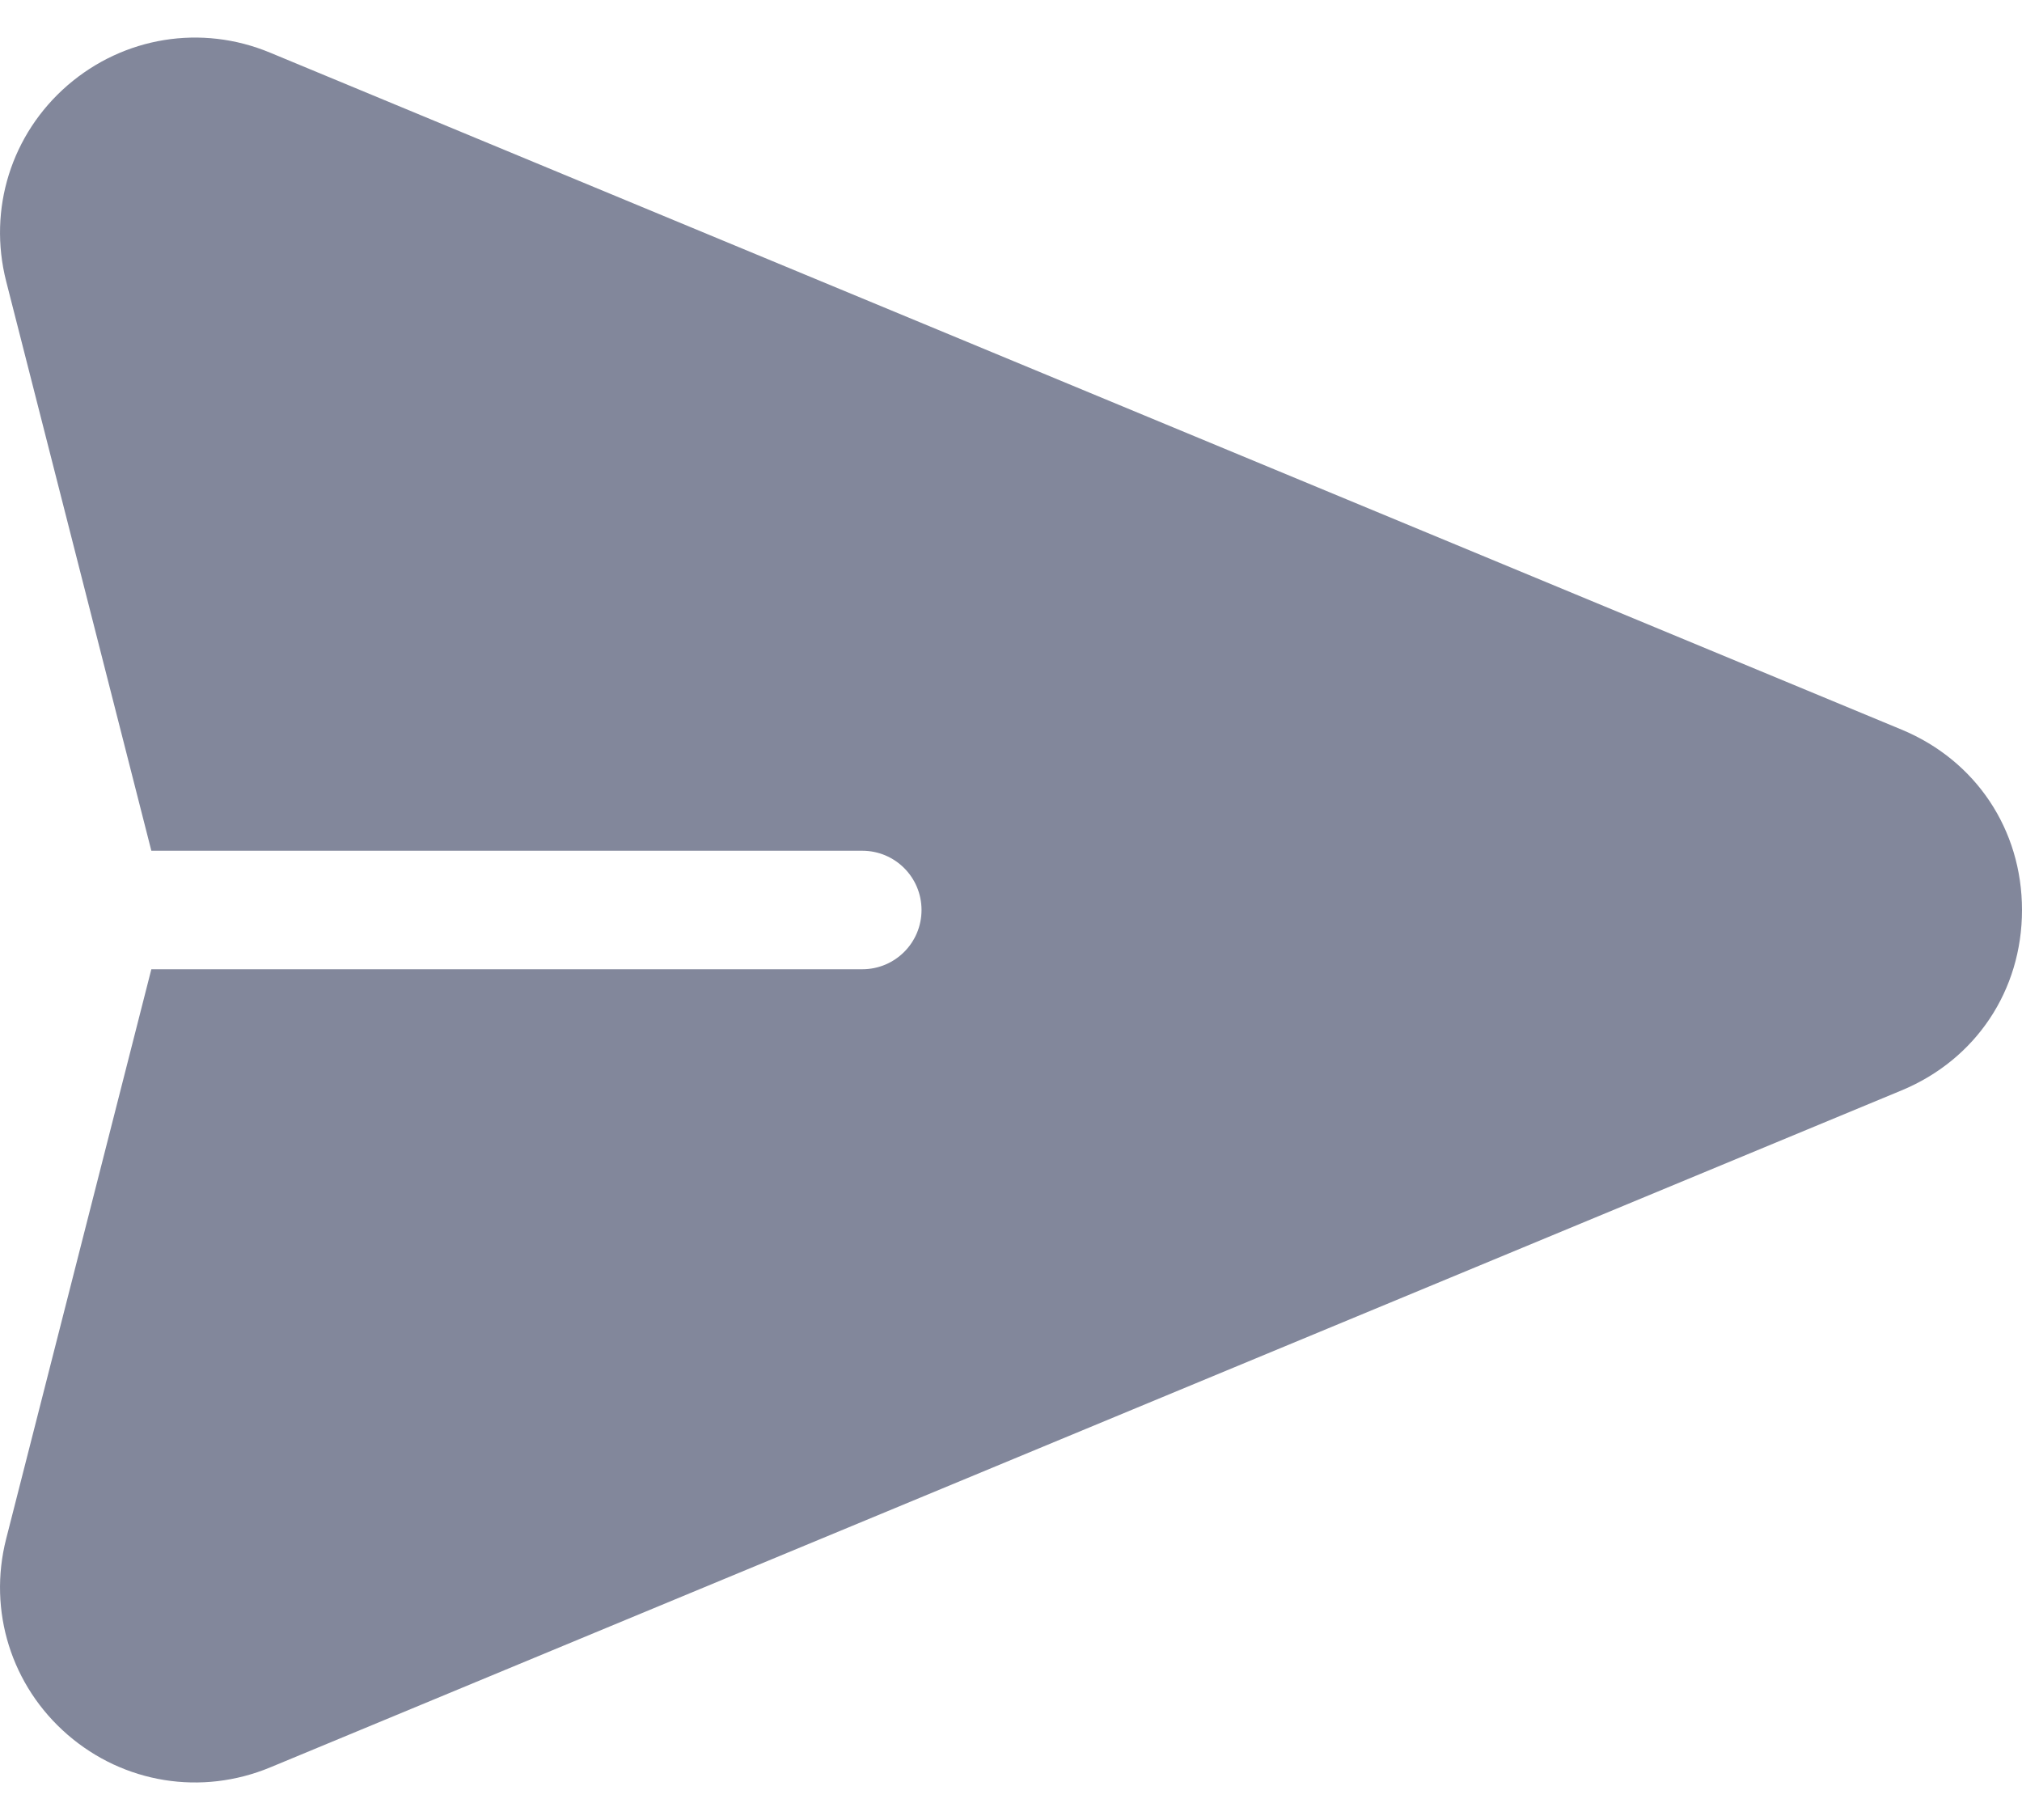 <svg width="20" height="18" viewBox="0 0 20 18" fill="none" xmlns="http://www.w3.org/2000/svg">
<path d="M18.809 7.216L2.672 0.521C1.993 0.238 1.225 0.363 0.668 0.844C0.112 1.326 -0.121 2.068 0.061 2.782L1.497 8.414H8.529C8.853 8.414 9.115 8.676 9.115 9C9.115 9.324 8.853 9.586 8.529 9.586H1.497L0.061 15.219C-0.121 15.932 0.112 16.674 0.668 17.156C1.226 17.639 1.994 17.761 2.672 17.48L18.809 10.784C19.544 10.479 20 9.795 20 9C20 8.205 19.544 7.521 18.809 7.216Z" fill="#82879B"/>
</svg>
